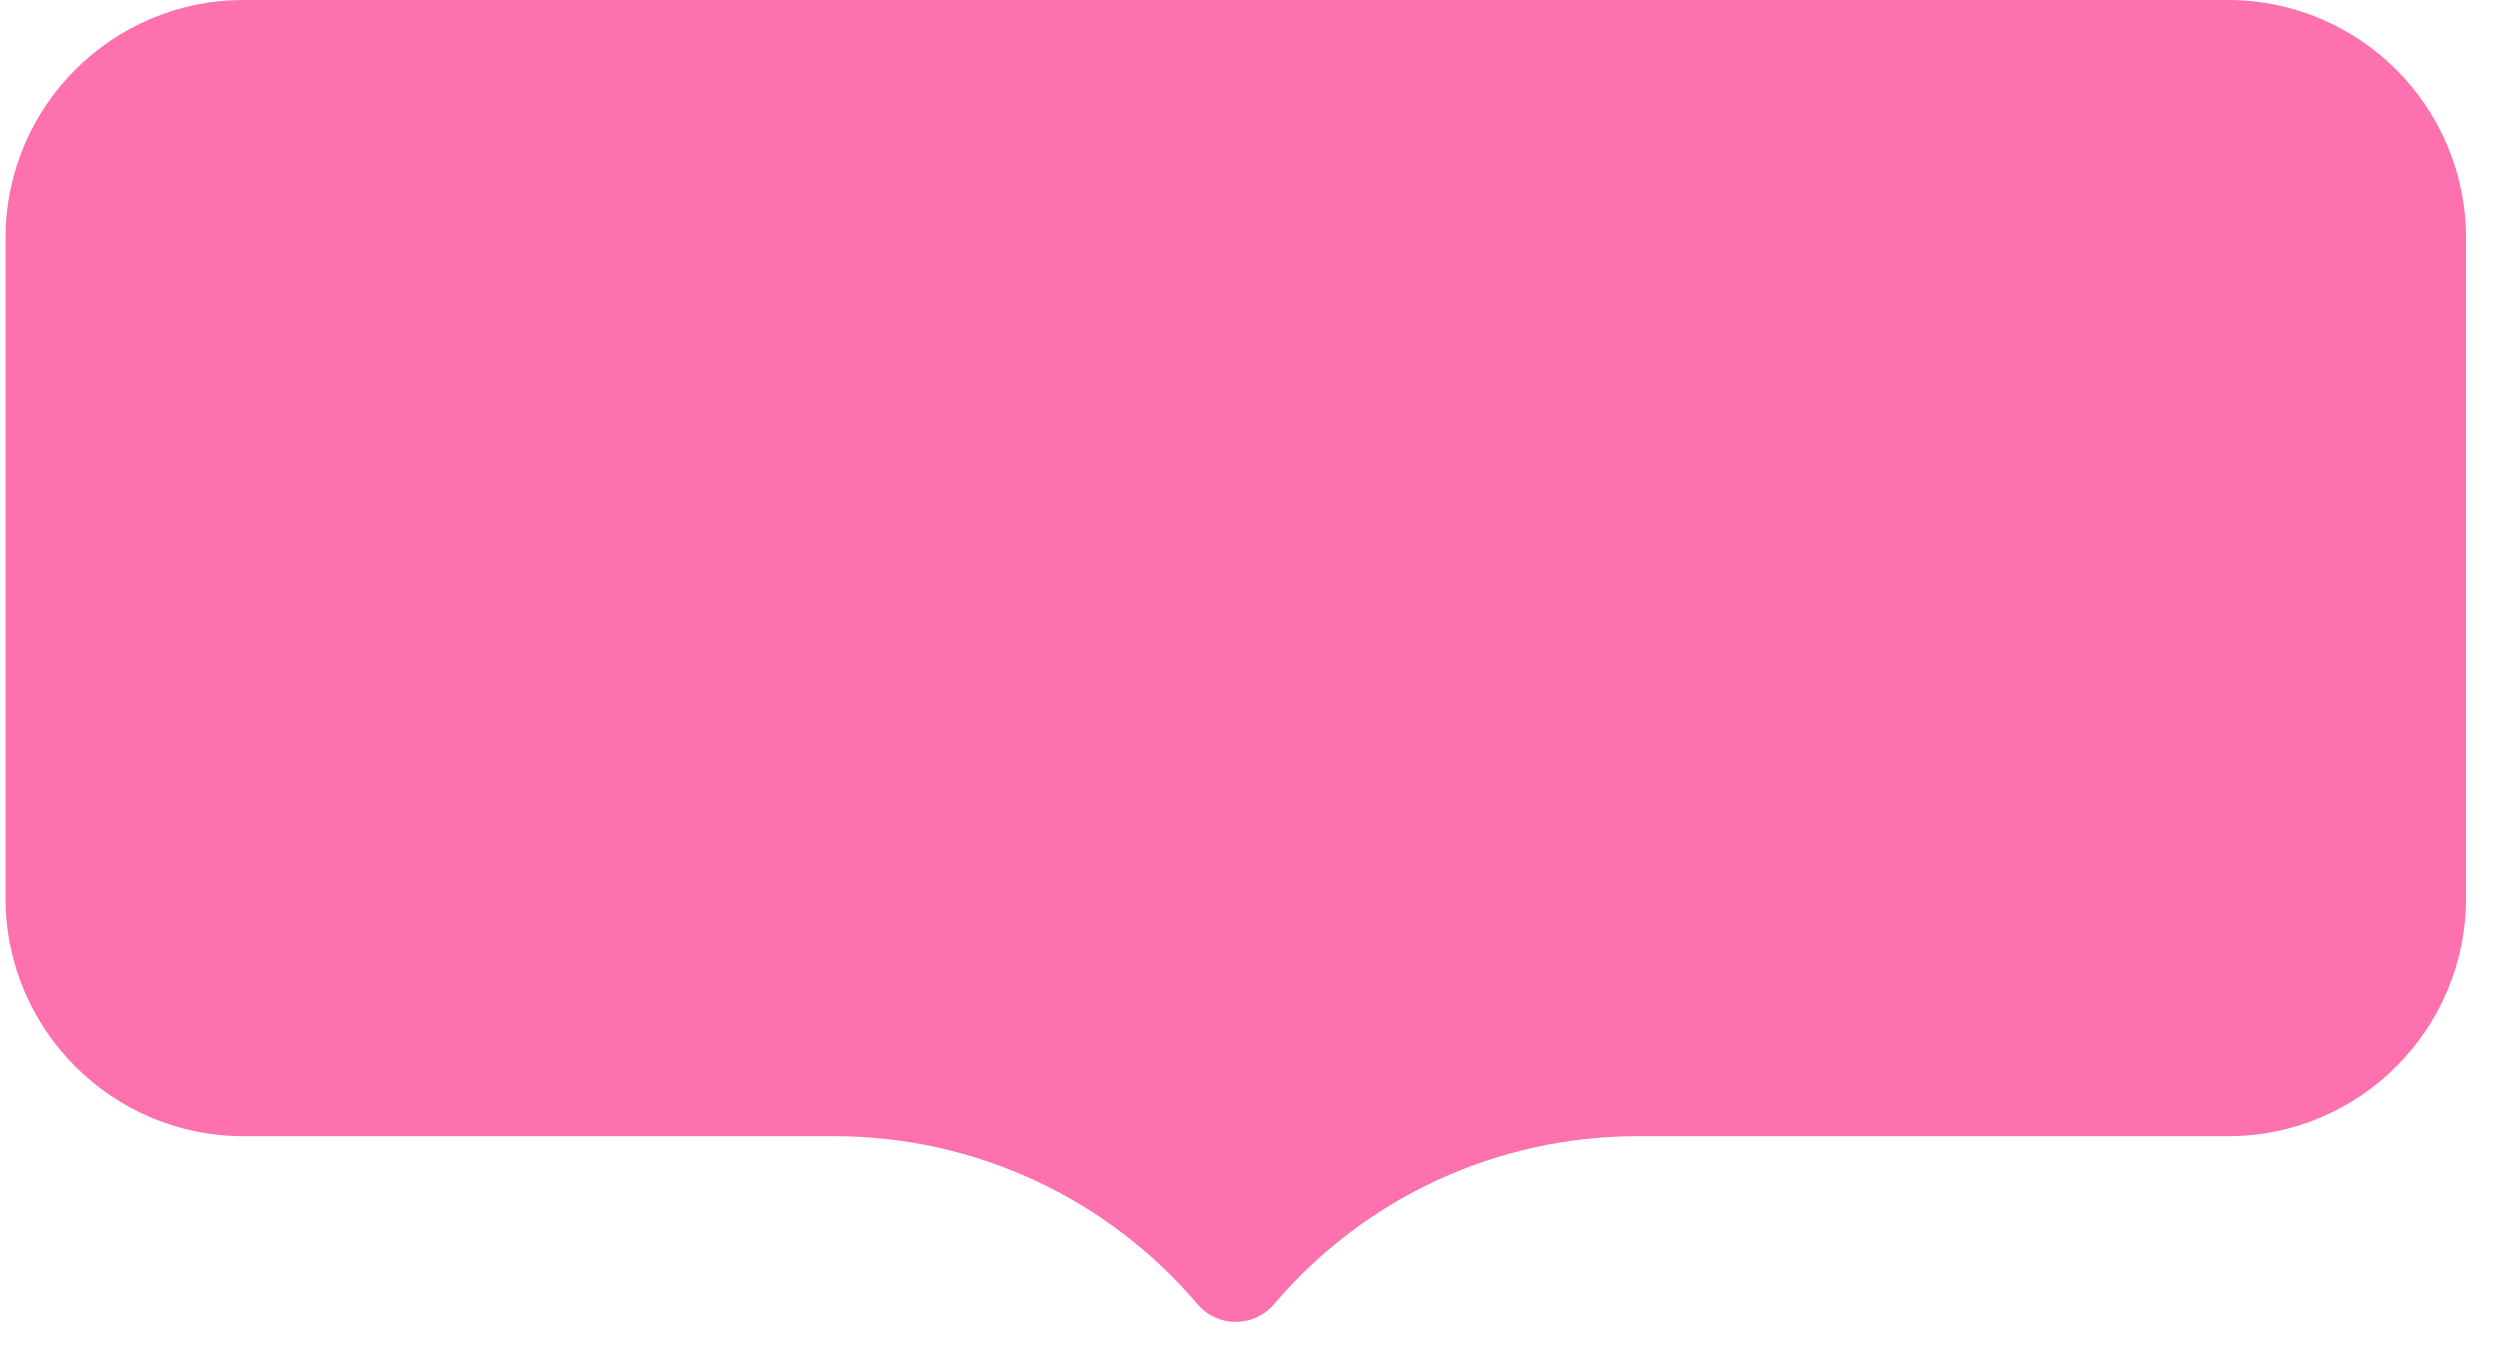 <svg width="63" height="34" viewBox="0 0 63 34" fill="none" xmlns="http://www.w3.org/2000/svg">
    <path
        d="M0.139 6C0.139 2.686 2.825 0 6.139 0H56.144C59.458 0 62.144 2.686 62.144 6V22.632C62.144 25.945 59.458 28.632 56.144 28.632H41.256C37.732 28.632 34.386 30.18 32.105 32.866C31.6 33.46 30.683 33.46 30.178 32.866C27.897 30.18 24.551 28.632 21.027 28.632H6.139C2.825 28.632 0.139 25.945 0.139 22.632V6Z"
        fill="#FD71AF" />
</svg>
